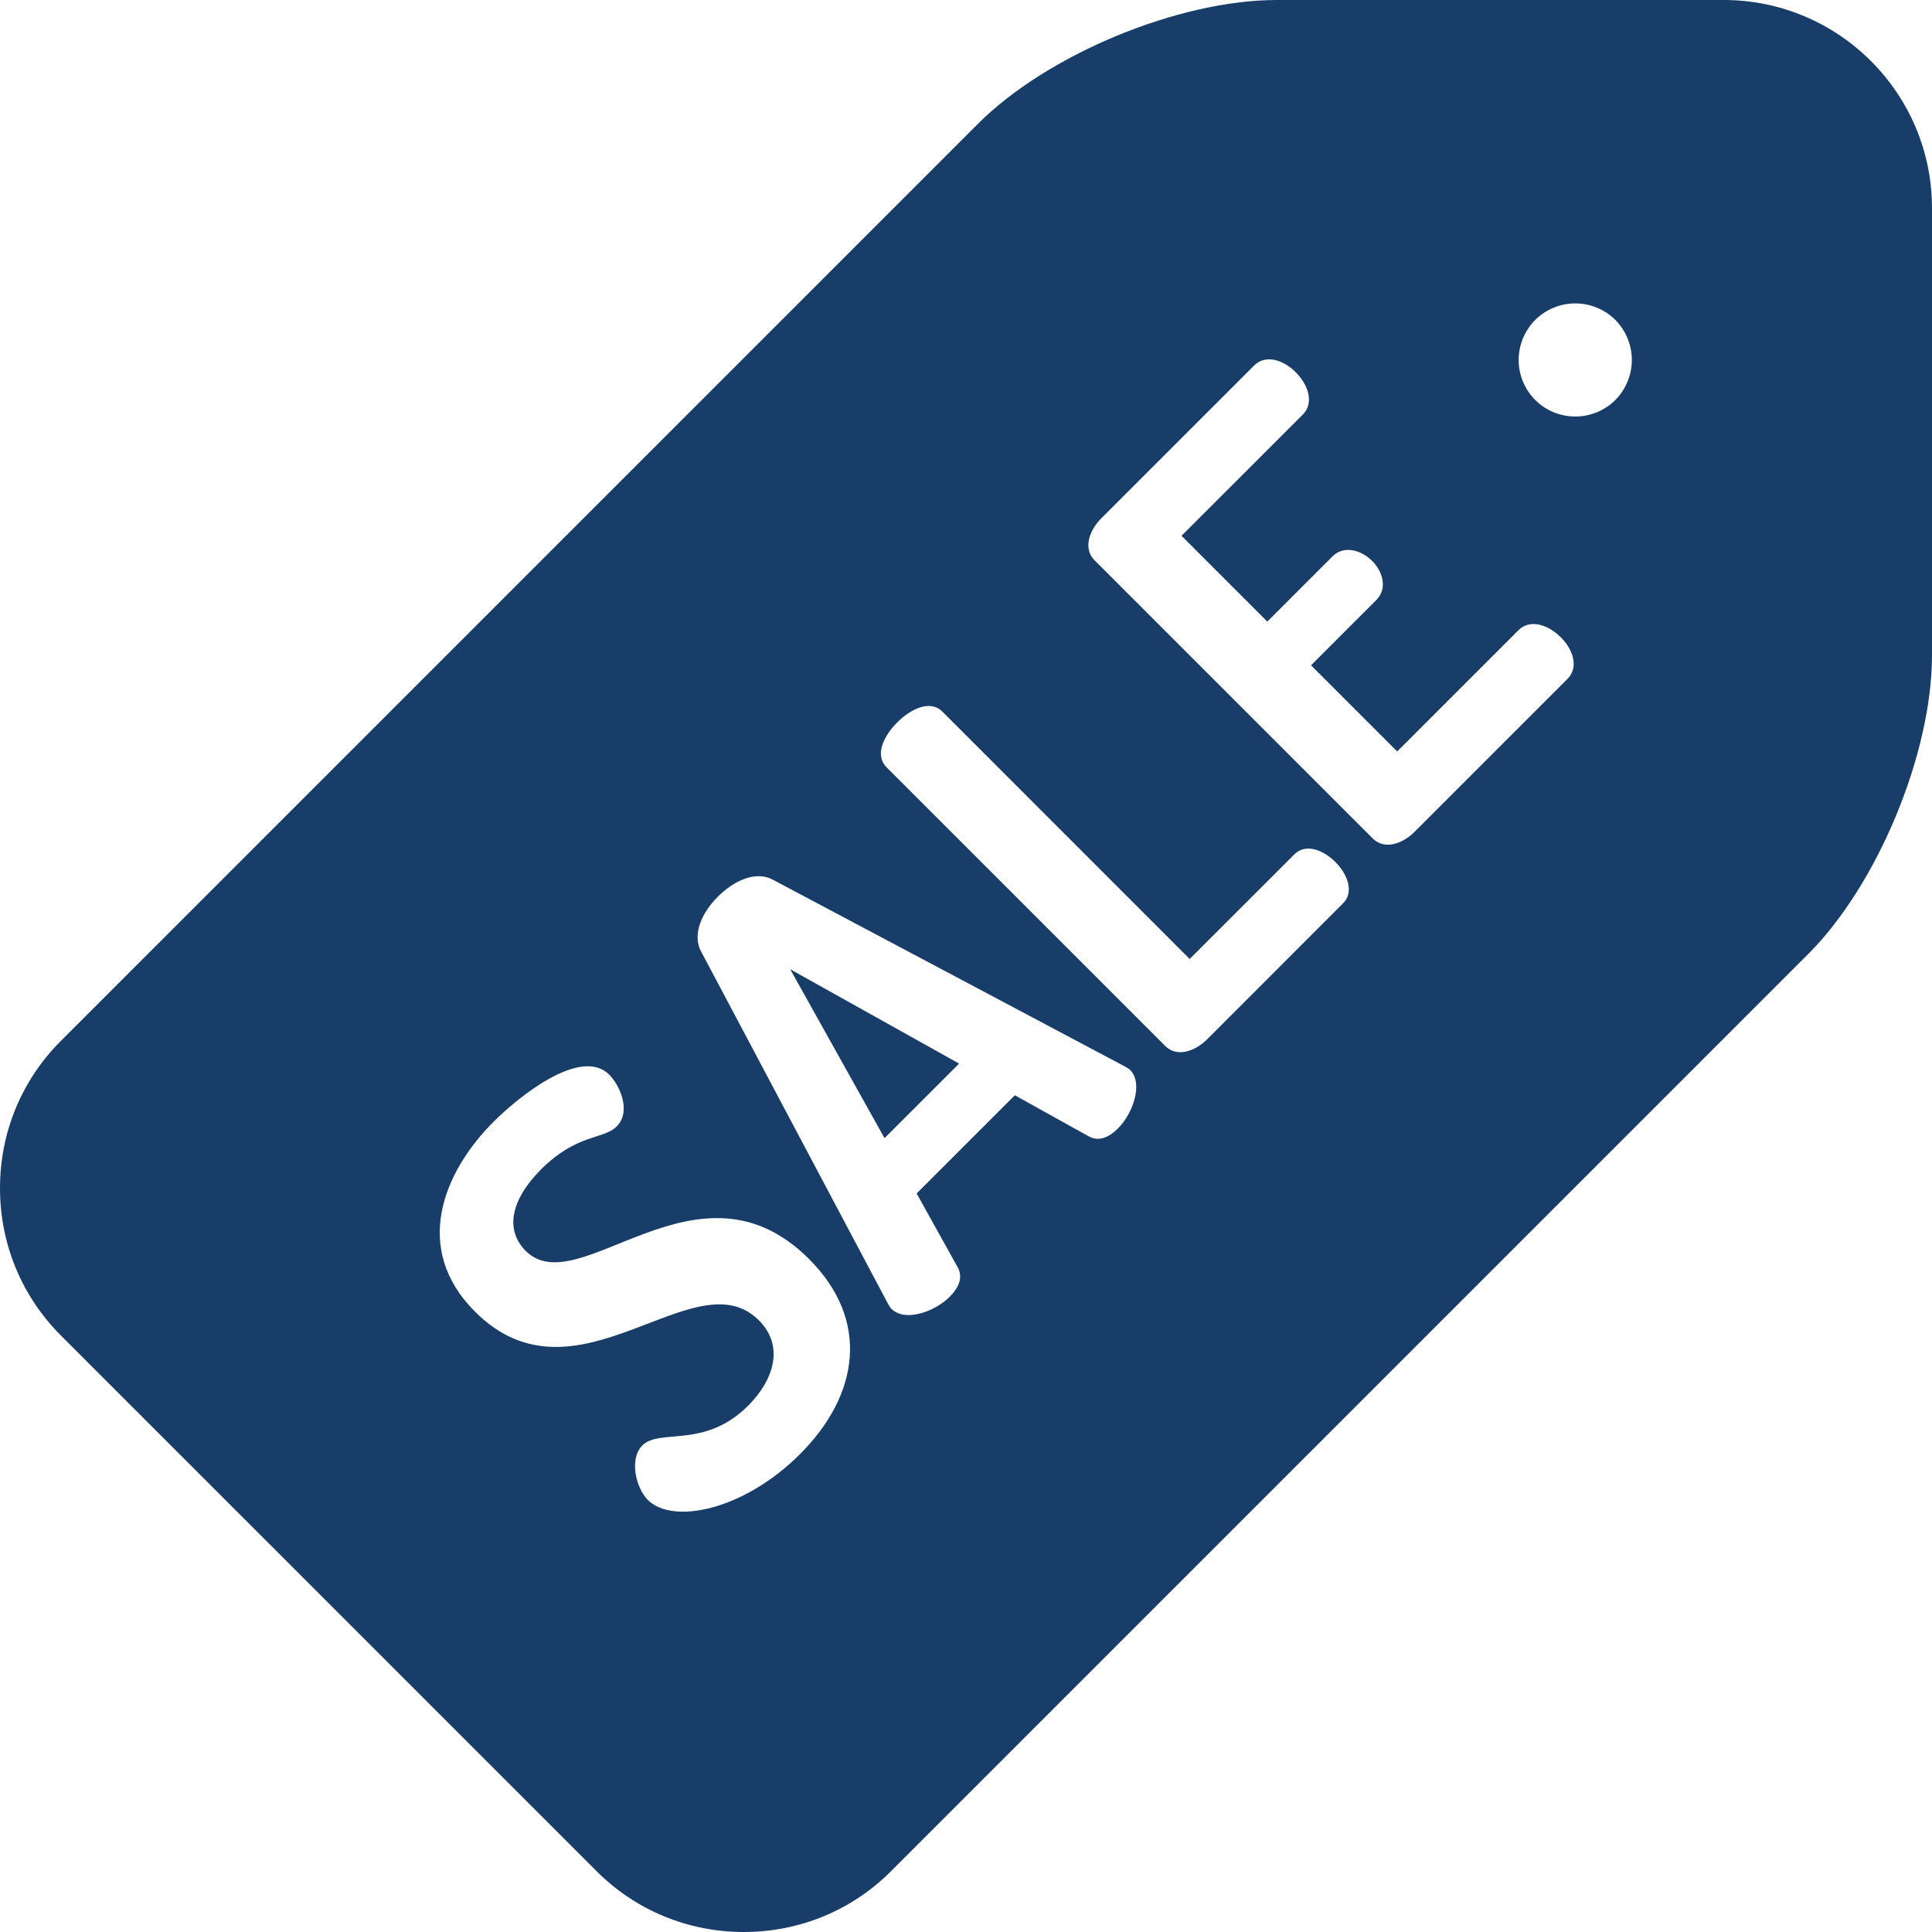 <svg width="22" height="22" viewBox="0 0 22 22" fill="none" xmlns="http://www.w3.org/2000/svg">
<path d="M10.072 12.96L10.921 12.111L8.998 11.037L10.072 12.96Z" fill="#183D68"/>
<path d="M19.629 0H14.539C13.421 0 11.927 0.619 11.137 1.409L0.692 11.854C0.246 12.3 0 12.895 0 13.53C0 14.164 0.246 14.759 0.692 15.206L6.794 21.308C7.24 21.754 7.836 22 8.47 22C9.105 22 9.7 21.754 10.146 21.308L20.591 10.863C21.381 10.073 22 8.579 22 7.461V2.37C22 1.063 20.936 0 19.629 0ZM9.11 16.558C8.471 17.198 7.66 17.364 7.377 17.08C7.241 16.944 7.162 16.612 7.314 16.46C7.514 16.26 8.022 16.504 8.52 16.006C8.812 15.713 8.934 15.328 8.642 15.035C7.909 14.303 6.567 16.094 5.41 14.937C4.682 14.21 5.058 13.336 5.62 12.774C5.908 12.486 6.616 11.915 6.938 12.238C7.05 12.35 7.197 12.652 7.021 12.828C6.869 12.979 6.572 12.906 6.161 13.316C5.81 13.668 5.752 14.01 5.986 14.244C6.591 14.849 7.948 13.072 9.213 14.337C9.911 15.035 9.784 15.884 9.11 16.558ZM12.732 12.848C12.625 12.955 12.508 13.004 12.391 12.936L11.556 12.472L10.438 13.59L10.902 14.425C10.97 14.542 10.921 14.659 10.814 14.767C10.643 14.937 10.306 15.059 10.15 14.903C10.14 14.893 10.125 14.869 10.111 14.845L7.982 10.832C7.88 10.641 7.992 10.392 8.173 10.212C8.358 10.026 8.607 9.914 8.798 10.016L12.811 12.145C12.835 12.16 12.854 12.169 12.869 12.184C13.02 12.335 12.903 12.677 12.732 12.848ZM15.295 10.285L13.748 11.833C13.606 11.974 13.401 12.043 13.269 11.911L10.096 8.738C9.959 8.601 10.057 8.386 10.218 8.225C10.374 8.069 10.594 7.966 10.731 8.103L13.547 10.92L14.739 9.729C14.866 9.601 15.066 9.675 15.207 9.817C15.344 9.953 15.422 10.158 15.295 10.285ZM17.848 7.732L16.11 9.47C15.969 9.612 15.764 9.68 15.632 9.548L12.464 6.38C12.332 6.248 12.4 6.043 12.542 5.901L14.28 4.163C14.416 4.027 14.621 4.105 14.753 4.237C14.904 4.388 14.963 4.593 14.836 4.72L13.454 6.101L14.431 7.078L15.173 6.336C15.3 6.209 15.495 6.258 15.627 6.389C15.739 6.502 15.808 6.697 15.671 6.834L14.929 7.576L15.91 8.557L17.292 7.175C17.419 7.049 17.624 7.107 17.775 7.259C17.907 7.39 17.985 7.595 17.848 7.732ZM18.394 4.555C18.274 4.675 18.108 4.743 17.938 4.743C17.768 4.743 17.602 4.675 17.482 4.555C17.362 4.435 17.293 4.269 17.293 4.099C17.293 3.929 17.362 3.763 17.482 3.643C17.602 3.523 17.768 3.455 17.938 3.455C18.108 3.455 18.274 3.523 18.394 3.643C18.514 3.763 18.582 3.929 18.582 4.099C18.582 4.269 18.514 4.435 18.394 4.555Z" fill="#183D68"/>
</svg>
